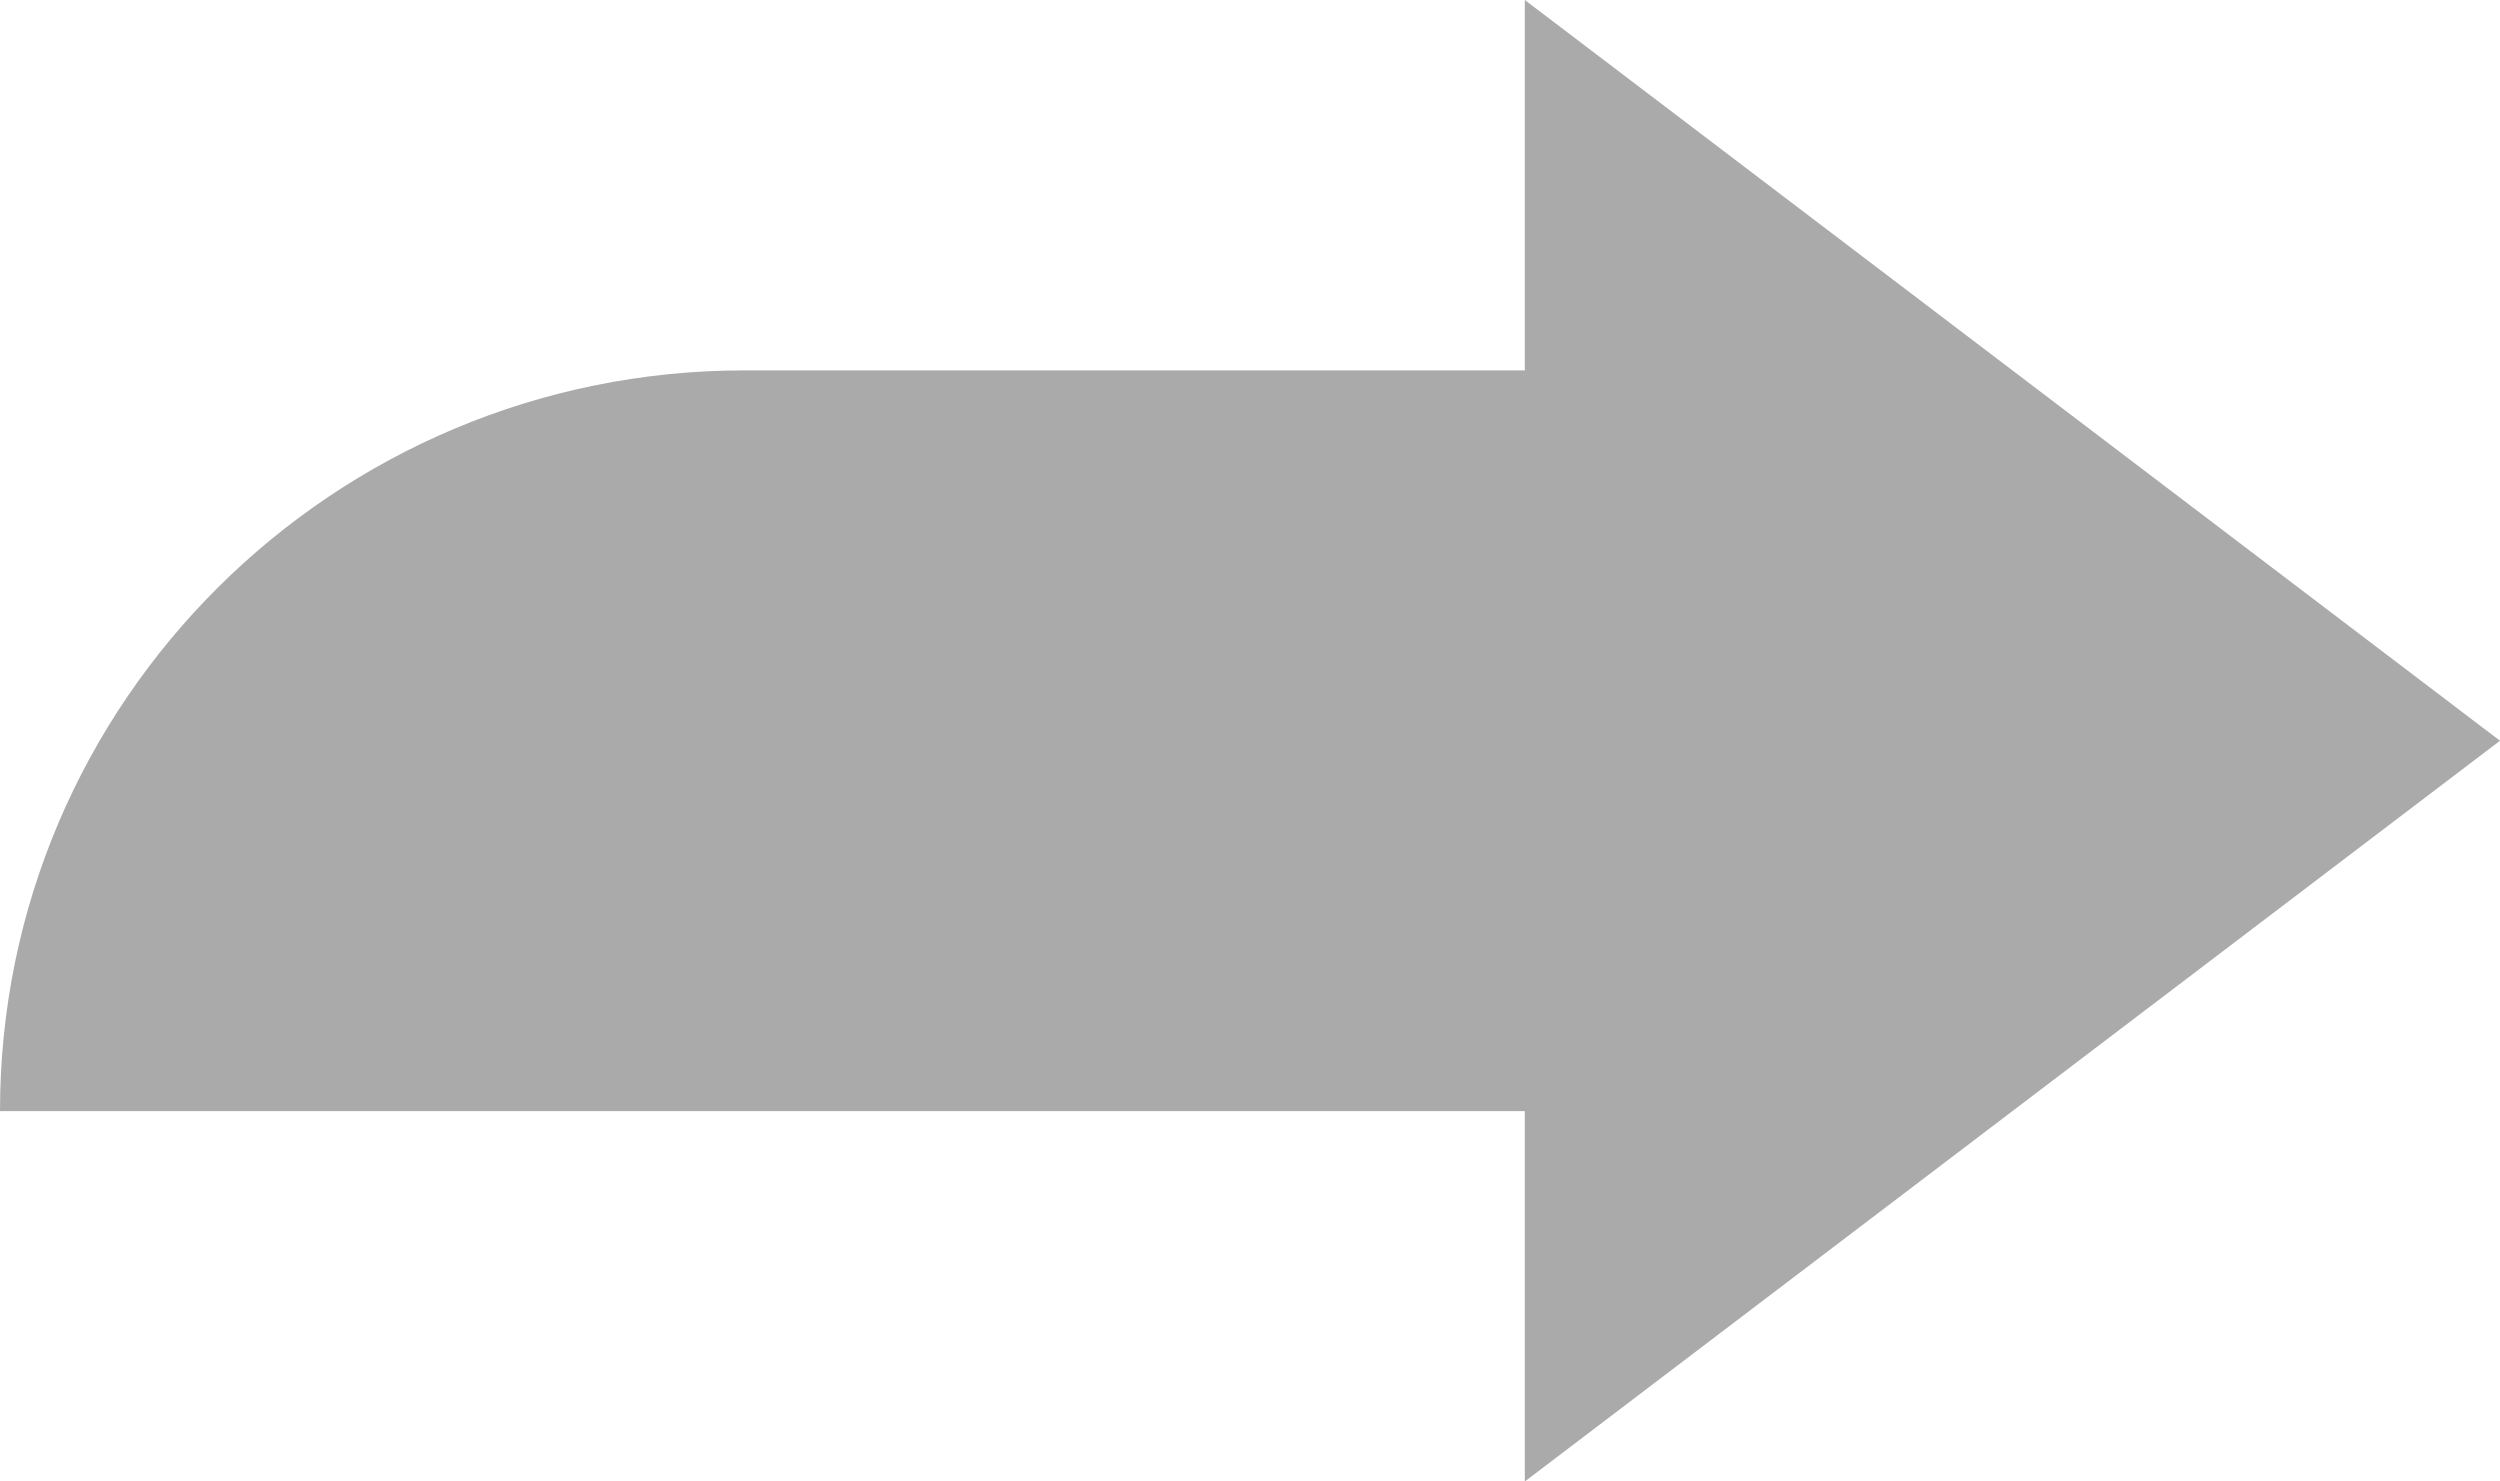 <?xml version="1.0" standalone="no"?><!-- Generator: Adobe Fireworks CS6, Export SVG Extension by Aaron Beall (http://fireworks.abeall.com) . Version: 0.6.1  --><!DOCTYPE svg PUBLIC "-//W3C//DTD SVG 1.1//EN" "http://www.w3.org/Graphics/SVG/1.1/DTD/svg11.dtd"><svg id="Untitled-Page%201" viewBox="0 0 54 32" style="background-color:#ffffff00" version="1.1"	xmlns="http://www.w3.org/2000/svg" xmlns:xlink="http://www.w3.org/1999/xlink" xml:space="preserve"	x="0px" y="0px" width="54px" height="32px">	<g id="Layer%201">		<g>			<path d="M 16.085 8 L 32.936 8 L 32.936 0 L 54 16 L 32.936 32 L 32.936 24 L 16.085 24 L 16.085 24 L 16.085 24 L 0 24 L 0 24 C 0 15.163 7.201 8 16.085 8 Z" fill="#aaaaaa"/>		</g>	</g></svg>